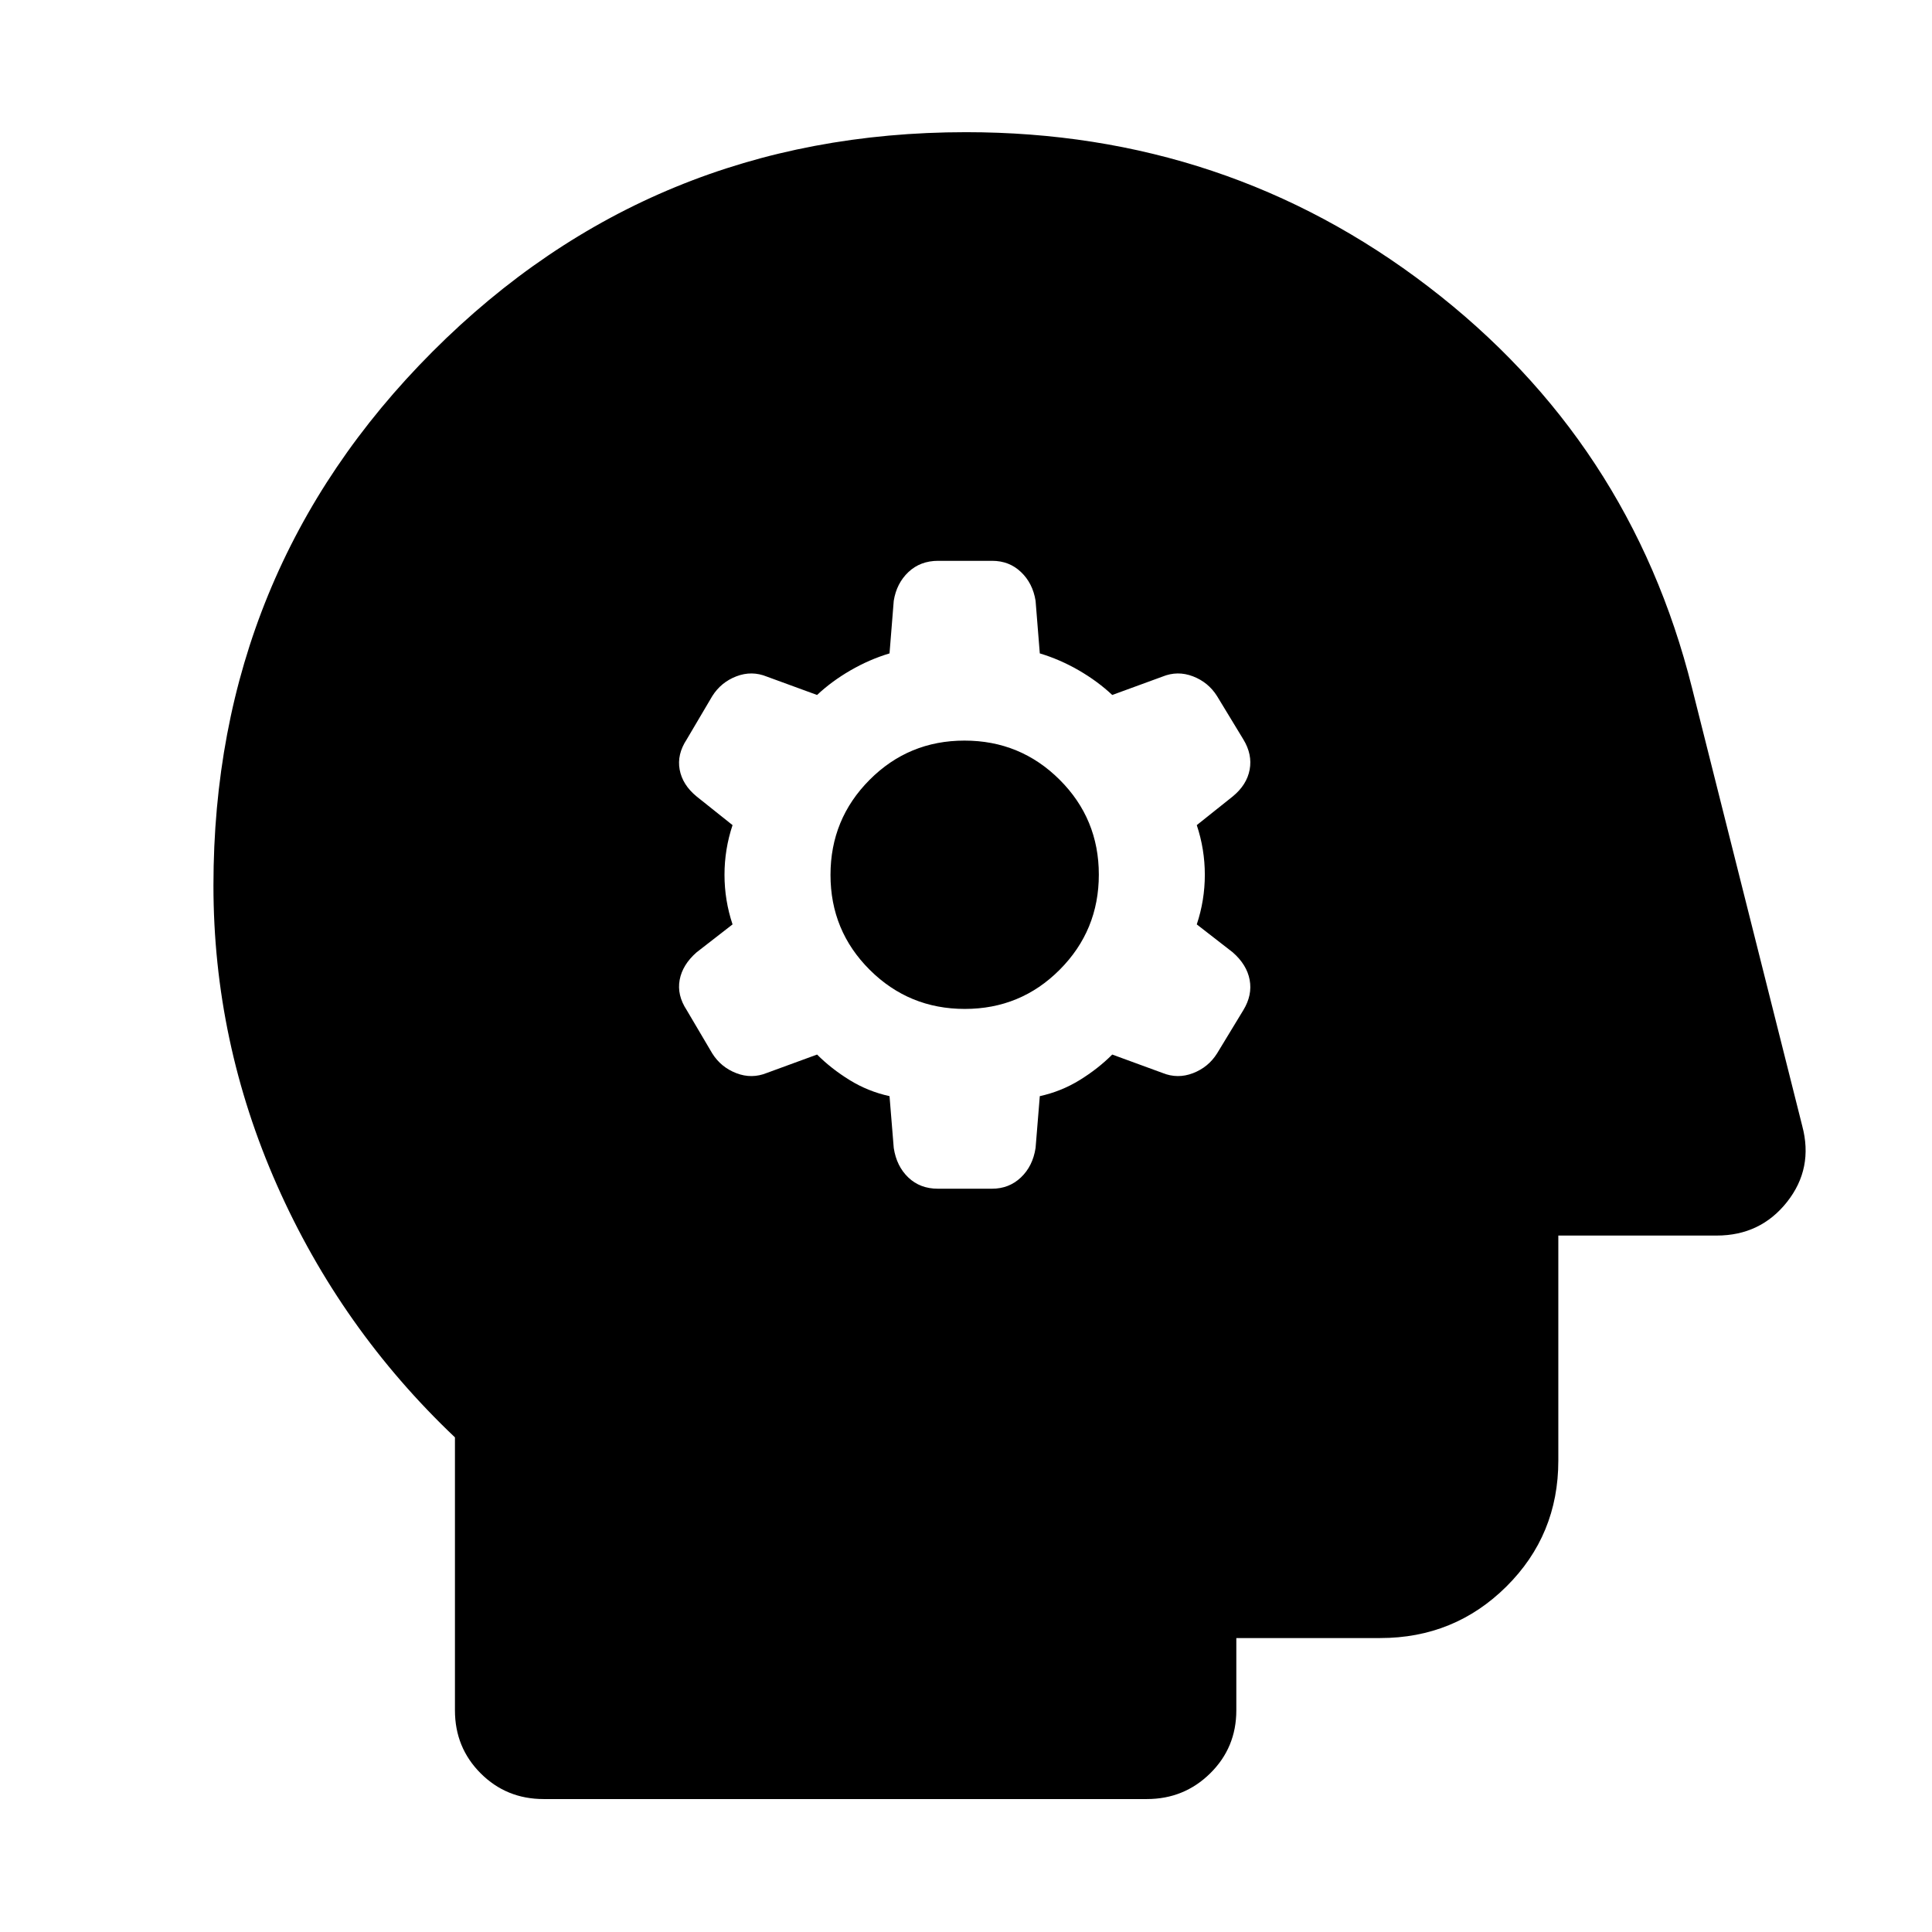 <svg xmlns="http://www.w3.org/2000/svg" height="40" viewBox="0 -960 960 960" width="40"><path d="m442-415.33 2.1 25.76q1.39 9.08 7.24 14.66 5.85 5.58 14.71 5.58h26.84q8.47 0 14.37-5.58 5.91-5.58 7.31-14.66l2.1-25.76q10.66-2.34 19.81-7.98 9.15-5.64 16.19-12.69l24.91 9.12q7.55 3.08 15.2.14 7.64-2.94 11.97-9.82l13.08-21.54q4.52-7.45 3.12-15-1.4-7.55-8.41-13.69l-17.87-13.88q4-12 4-24.66 0-12.67-4-24.67l17.87-14.25q7.01-5.76 8.41-13.32 1.4-7.55-3.12-14.99l-13.08-21.54q-4.33-6.89-11.97-9.83-7.65-2.94-15.2.15l-24.91 9.11q-7.23-6.79-16.61-12.23-9.39-5.43-19.39-8.43l-2.1-26.15q-1.39-8.7-7.25-14.28-5.85-5.57-14.32-5.57h-26.84q-8.86 0-14.76 5.57-5.9 5.58-7.3 14.28l-2.1 26.15q-10 3-19.39 8.43-9.39 5.44-16.61 12.23l-24.91-9.11q-7.55-3.09-15.2-.15-7.64 2.94-11.97 9.83l-12.71 21.54q-4.89 7.44-3.49 14.99 1.4 7.56 8.41 13.32L364-550q-4 12-4 24.67 0 12.66 4 24.66l-17.87 13.88q-7.01 6.14-8.41 13.69-1.4 7.55 3.49 15l12.71 21.54q4.33 6.88 11.97 9.82 7.65 2.94 15.2-.14L406-436q7.04 7.05 16.19 12.69 9.14 5.64 19.81 7.98Zm37.41-43.34q-27.74 0-47.24-19.42-19.5-19.42-19.5-47.17 0-27.74 19.42-47.24 19.42-19.5 47.16-19.5 27.75 0 47.25 19.42t19.5 47.17q0 27.74-19.42 47.24-19.42 19.5-47.17 19.5ZM270.13-66.06q-18.5 0-31.29-12.78-12.78-12.79-12.78-31.29v-135.65q-56.81-53.89-88.41-125.27-31.59-71.38-31.59-148.95 0-156.22 108.86-265.27Q323.78-894.32 480-894.32q129.52 0 229.79 76.8 100.27 76.8 130.96 199.32l54.76 217.62q5.65 21.13-7.55 37.83-13.21 16.69-34.96 16.69h-78.68v111.86q0 36.92-25.8 62.53t-62.72 25.61h-71.48v35.93q0 18.5-12.98 31.29-12.97 12.78-31.47 12.78H270.13Z"/></svg>